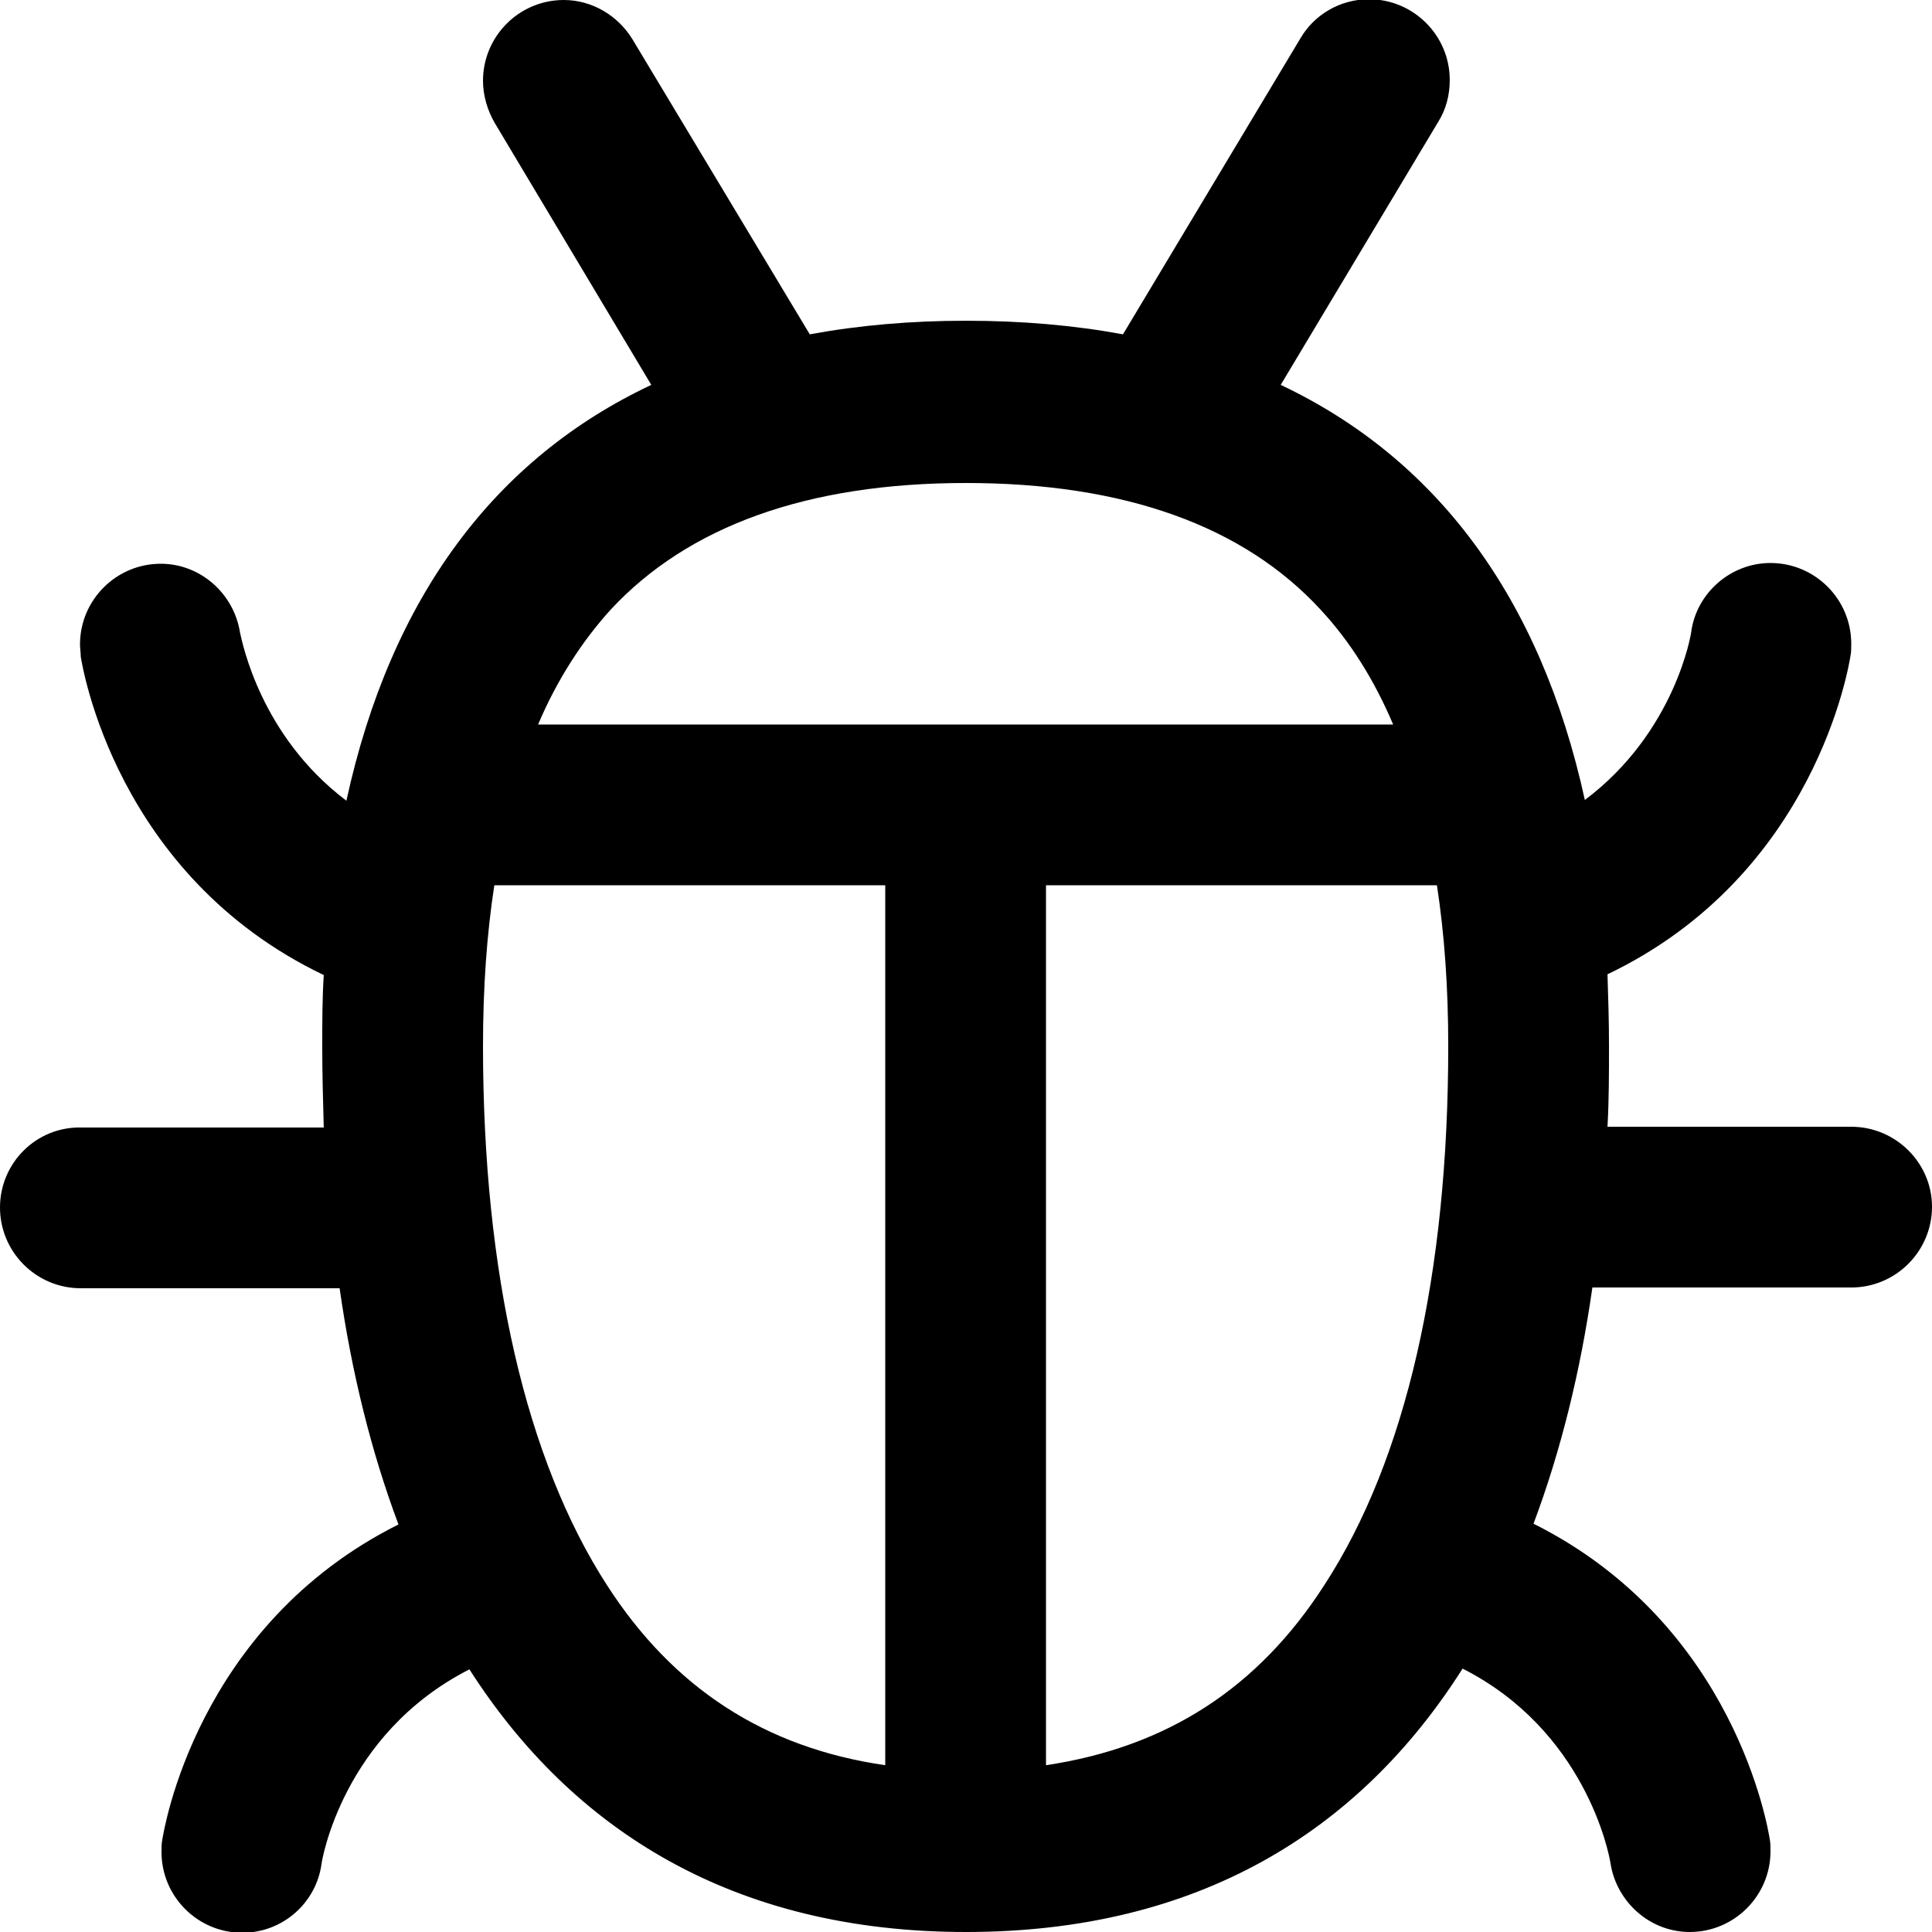 <?xml version="1.0" encoding="utf-8"?>
<svg version="1.1" id="Layer_1" xmlns="http://www.w3.org/2000/svg" xmlns:xlink="http://www.w3.org/1999/xlink" x="0px" y="0px"
	 viewBox="0 0 256 256" style="enable-background:new 0 0 256 256;" width="15" height="15">
<g>
	<path d="M213.5,247C213.5,246.9,213.4,246.9,213.5,247L213.5,247L213.5,247z"/>
	<path d="M31.8,83.7C31.8,83.7,31.8,83.7,31.8,83.7L31.8,83.7L31.8,83.7z"/>
	<path d="M245.3,149.3H213c0.2-3.5,0.2-7.1,0.2-10.7c0-3.3-0.1-6.4-0.2-9.5c27.6-13.2,32-41,32.2-42.2l0,0c0.1-0.5,0.1-1,0.1-1.6
		c0-5.9-4.8-10.7-10.7-10.7c-5.3,0-9.8,4-10.5,9.1c0,0.2-2.1,13.3-14.1,22.3C204.1,79,190.2,60.7,169.7,51l20.9-34.9l0,0
		c1-1.6,1.5-3.5,1.5-5.5c0-5.9-4.8-10.7-10.7-10.7c-3.9,0-7.3,2.1-9.1,5.2l0,0l-23.5,39.2c-6.5-1.2-13.4-1.8-20.8-1.8
		c-7.3,0-14.2,0.6-20.7,1.8L83.8,5.2l0,0C81.9,2.1,78.5,0,74.7,0C68.8,0,64,4.8,64,10.7c0,2,0.6,3.9,1.5,5.5l0,0L86.3,51
		c-20.6,9.7-34.5,28-40.4,55.1c-11.4-8.6-13.8-21-14.1-22.3h0c-0.8-5.1-5.2-9.1-10.5-9.1c-5.9,0-10.7,4.8-10.7,10.7
		c0,0.5,0.1,1,0.1,1.6l0,0c0.2,1.2,4.6,29,32.2,42.2c-0.2,3.1-0.2,6.3-0.2,9.5c0,3.6,0.1,7.1,0.2,10.7H10.7
		C4.8,149.3,0,154.1,0,160s4.8,10.7,10.7,10.7h34.3c1.6,11.2,4.2,21.7,7.8,31.3c-26.8,13.4-31.1,40.6-31.3,41.8h0
		c-0.1,0.5-0.1,1-0.1,1.6c0,5.9,4.8,10.7,10.7,10.7c5.4,0,9.8-4,10.5-9.1h0c0-0.2,2.7-17.2,19.6-25.8C75.9,242.6,97.3,256,128,256
		c30.7,0,52.1-13.3,65.8-34.9c16.2,8.2,19.4,24.4,19.6,25.8h0c0.8,5.1,5.2,9.1,10.5,9.1c5.9,0,10.7-4.8,10.7-10.7
		c0-0.5,0-1.1-0.1-1.6h0c-0.2-1.2-4.5-28.4-31.3-41.8c3.6-9.6,6.2-20.1,7.8-31.3h34.3c5.9,0,10.7-4.8,10.7-10.7
		C256,154.1,251.2,149.3,245.3,149.3z M117.3,233.9c-15.9-2.3-28.1-10.2-36.9-23.9c-10.7-16.6-16.4-41.3-16.4-71.4
		c0-7.7,0.5-14.8,1.5-21.3h51.8L117.3,233.9L117.3,233.9z M71.3,96c2.5-5.9,5.8-11,9.6-15.2C91.2,69.7,107,64,128,64
		s36.8,5.7,47,16.8c3.9,4.2,7.1,9.3,9.6,15.2H71.3z M175.5,210c-8.8,13.7-20.9,21.5-36.9,23.9V117.3h51.8c1,6.5,1.5,13.6,1.5,21.3
		C191.9,168.8,186.3,193.4,175.5,210z"/>

</g>
</svg>
